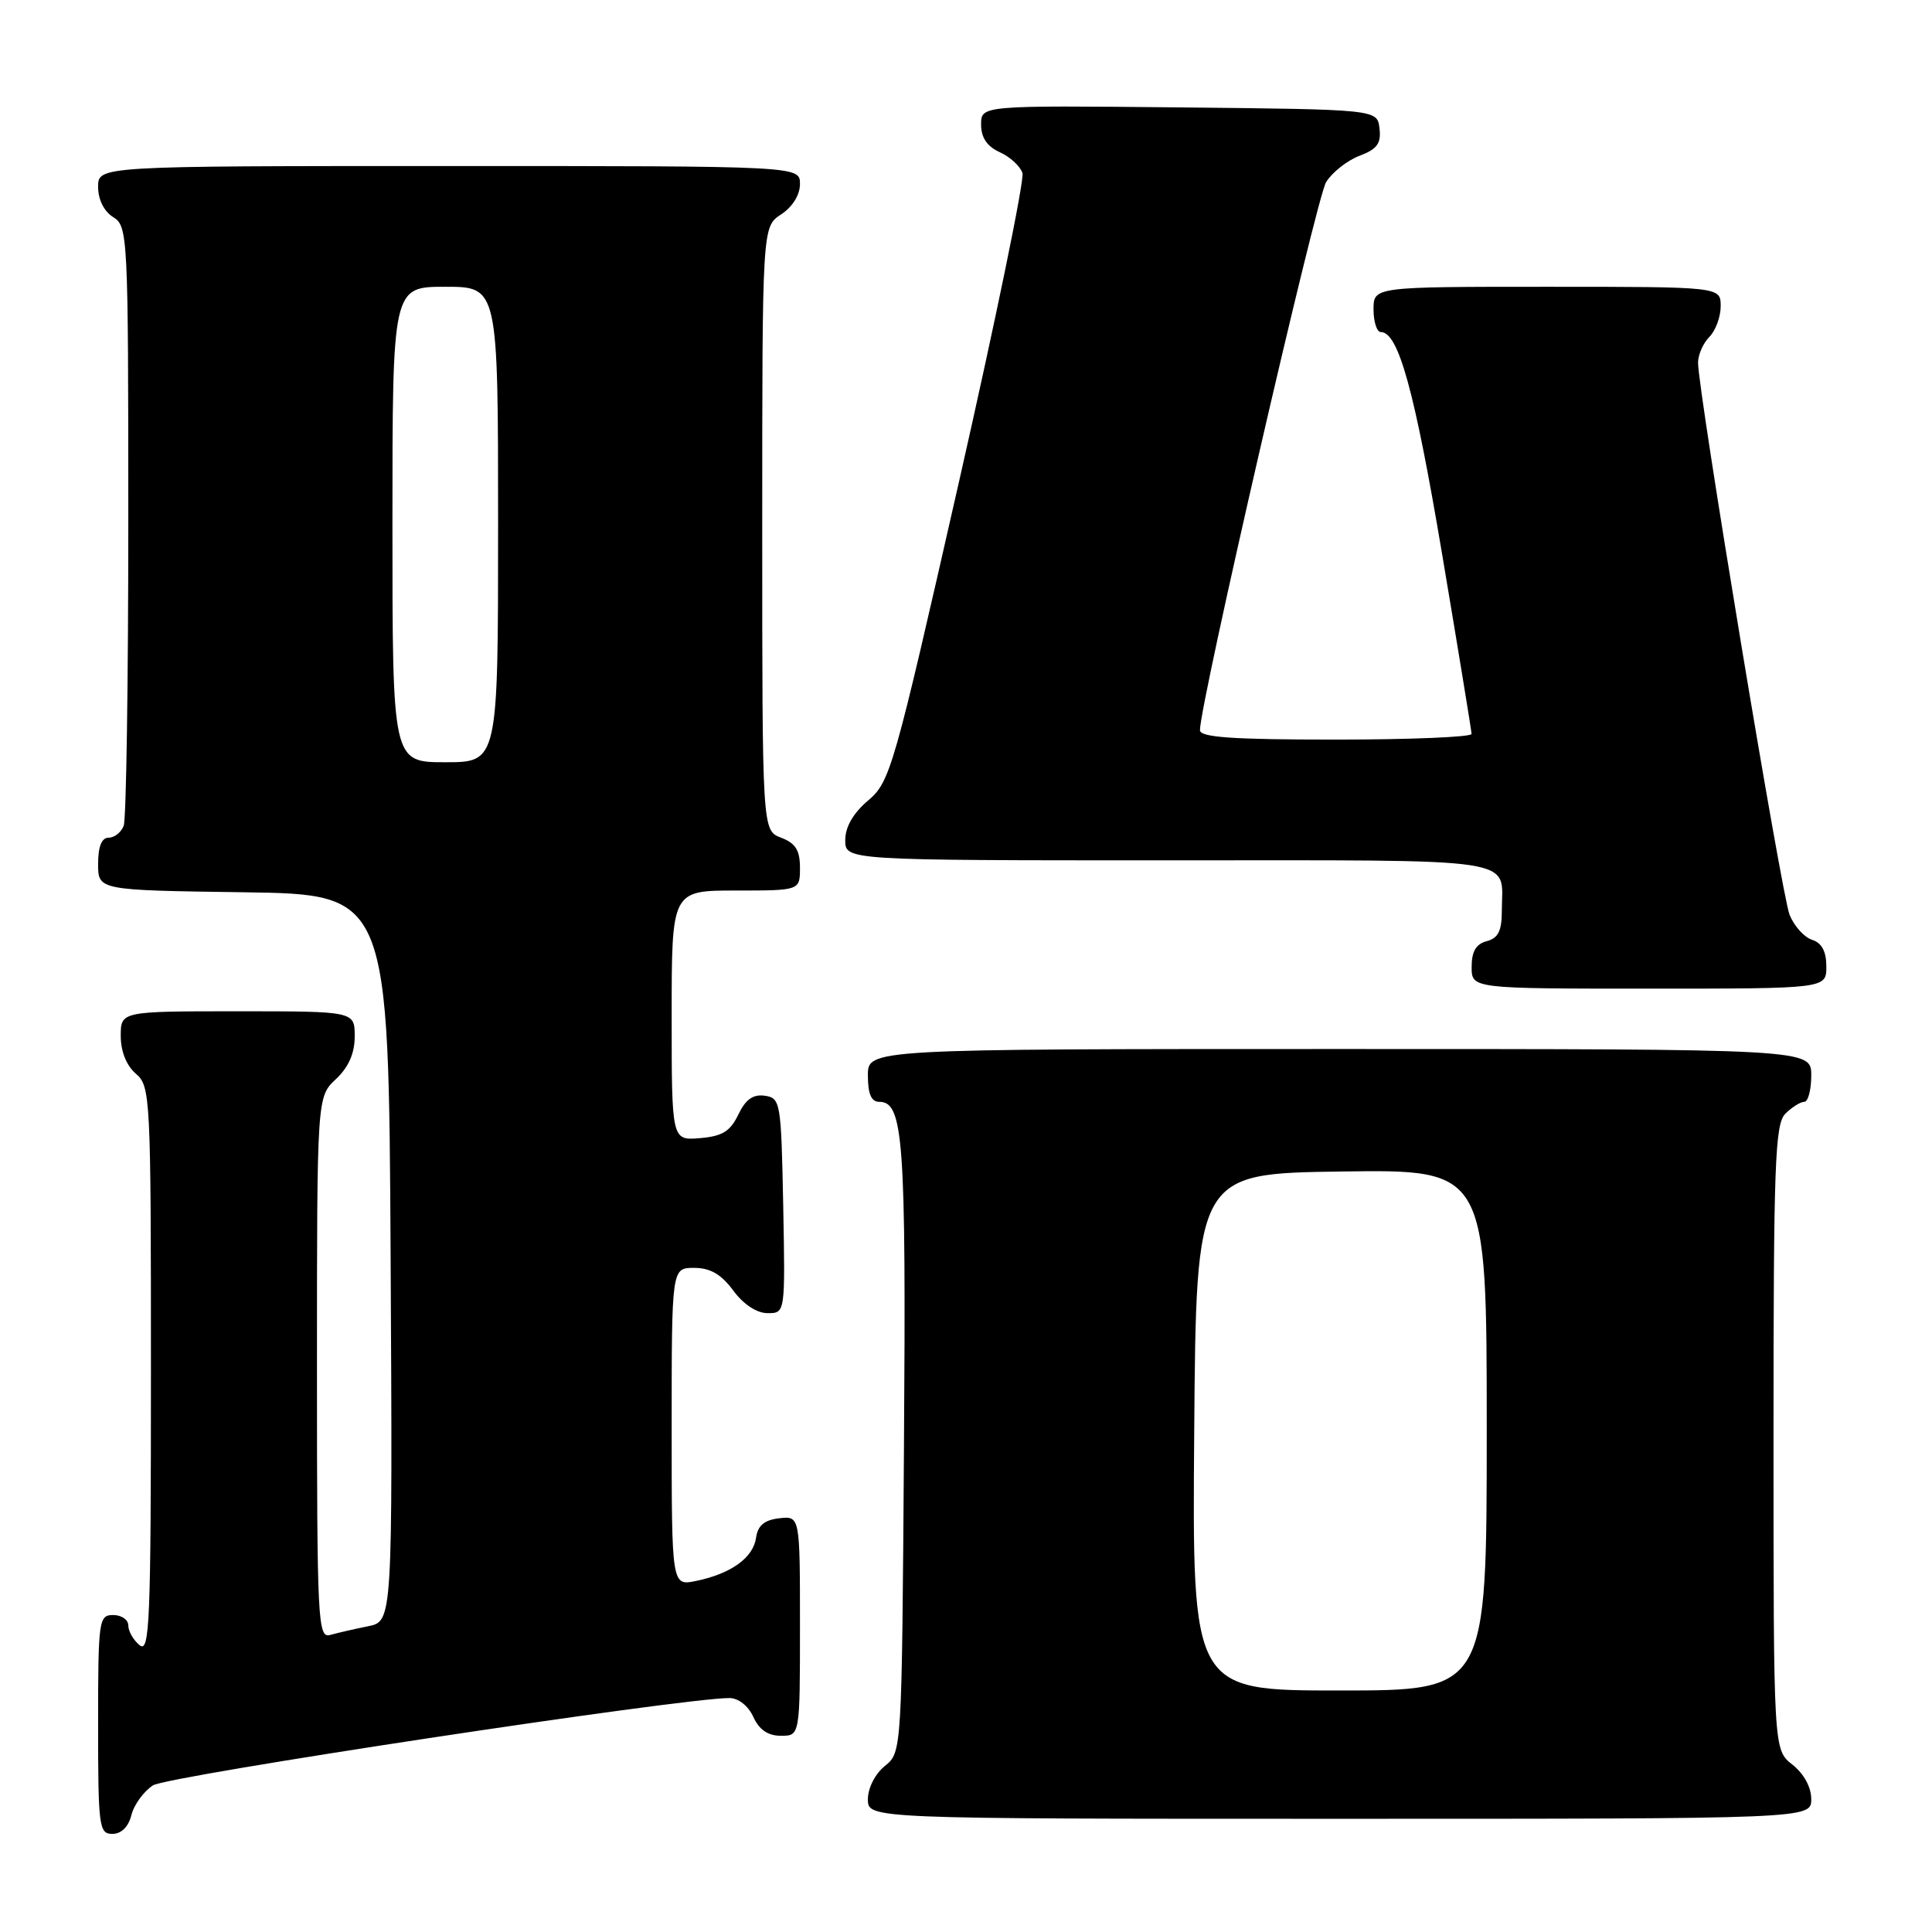 <?xml version="1.0" encoding="UTF-8" standalone="no"?>
<!DOCTYPE svg PUBLIC "-//W3C//DTD SVG 1.1//EN" "http://www.w3.org/Graphics/SVG/1.1/DTD/svg11.dtd" >
<svg xmlns="http://www.w3.org/2000/svg" xmlns:xlink="http://www.w3.org/1999/xlink" version="1.1" viewBox="0 0 256 256">
 <g >
 <path fill="currentColor"
d=" M 17.41 240.51 C 17.75 239.14 19.04 237.37 20.27 236.57 C 22.19 235.32 90.30 225.00 96.65 225.00 C 97.84 225.00 99.15 226.03 99.82 227.50 C 100.59 229.20 101.76 230.00 103.48 230.00 C 106.00 230.00 106.00 230.00 106.00 215.43 C 106.00 200.87 106.00 200.87 103.25 201.18 C 101.27 201.41 100.41 202.14 100.18 203.77 C 99.80 206.41 96.88 208.52 92.25 209.48 C 89.00 210.16 89.00 210.16 89.00 189.08 C 89.00 168.00 89.00 168.00 91.97 168.00 C 94.11 168.00 95.56 168.84 97.16 171.00 C 98.52 172.85 100.28 174.00 101.72 174.00 C 104.05 174.00 104.05 174.00 103.78 159.75 C 103.51 145.99 103.42 145.49 101.33 145.19 C 99.78 144.97 98.79 145.68 97.83 147.69 C 96.76 149.92 95.71 150.56 92.74 150.81 C 89.00 151.12 89.00 151.12 89.00 134.56 C 89.00 118.00 89.00 118.00 97.50 118.00 C 106.00 118.00 106.00 118.00 106.00 114.98 C 106.00 112.67 105.41 111.72 103.50 111.00 C 101.00 110.05 101.00 110.05 101.00 70.05 C 101.00 30.05 101.00 30.05 103.50 28.41 C 105.01 27.42 106.00 25.83 106.00 24.38 C 106.00 22.00 106.00 22.00 59.50 22.00 C 13.00 22.00 13.00 22.00 13.00 24.76 C 13.00 26.44 13.78 28.01 15.00 28.77 C 16.94 29.98 17.00 31.10 17.00 68.93 C 17.00 90.33 16.73 108.55 16.39 109.42 C 16.06 110.29 15.16 111.00 14.39 111.00 C 13.47 111.00 13.00 112.17 13.00 114.48 C 13.00 117.96 13.00 117.96 32.25 118.23 C 51.50 118.50 51.50 118.50 51.76 166.67 C 52.02 214.84 52.02 214.84 48.76 215.49 C 46.97 215.85 44.71 216.37 43.75 216.64 C 42.11 217.10 42.00 214.95 42.00 181.24 C 42.00 145.35 42.00 145.35 44.50 143.00 C 46.19 141.41 47.00 139.58 47.00 137.33 C 47.00 134.00 47.00 134.00 31.50 134.00 C 16.00 134.00 16.00 134.00 16.00 137.28 C 16.00 139.32 16.76 141.20 18.00 142.27 C 19.93 143.92 20.00 145.22 20.00 181.61 C 20.00 214.95 19.83 219.10 18.50 218.00 C 17.67 217.32 17.00 216.14 17.00 215.38 C 17.00 214.62 16.10 214.00 15.00 214.00 C 13.09 214.00 13.00 214.67 13.00 228.50 C 13.00 242.06 13.12 243.00 14.89 243.00 C 16.07 243.00 17.02 242.07 17.41 240.51 Z  M 240.00 238.39 C 240.00 236.81 239.02 235.02 237.50 233.82 C 235.00 231.85 235.00 231.85 235.00 190.50 C 235.00 154.24 235.19 148.95 236.57 147.57 C 237.44 146.71 238.56 146.00 239.07 146.00 C 239.58 146.00 240.00 144.43 240.00 142.50 C 240.00 139.00 240.00 139.00 177.50 139.00 C 115.00 139.00 115.00 139.00 115.00 142.50 C 115.00 144.97 115.45 146.00 116.52 146.00 C 119.71 146.00 120.07 151.01 119.78 191.74 C 119.50 232.18 119.50 232.18 117.25 234.00 C 115.96 235.04 115.00 236.93 115.00 238.41 C 115.00 241.00 115.00 241.00 177.50 241.00 C 240.00 241.00 240.00 241.00 240.00 238.39 Z  M 242.00 128.07 C 242.00 126.07 241.40 124.94 240.11 124.53 C 239.07 124.20 237.73 122.71 237.13 121.22 C 236.06 118.55 225.00 51.82 225.00 48.06 C 225.00 47.00 225.68 45.47 226.50 44.64 C 227.32 43.82 228.00 41.99 228.00 40.57 C 228.00 38.00 228.00 38.00 205.00 38.00 C 182.00 38.00 182.00 38.00 182.00 41.00 C 182.00 42.65 182.44 44.00 182.97 44.00 C 185.30 44.00 187.43 51.72 191.08 73.38 C 193.22 86.09 194.98 96.84 194.99 97.25 C 194.99 97.66 186.90 98.00 177.00 98.00 C 163.27 98.00 159.00 97.70 159.00 96.75 C 158.99 93.25 174.44 26.16 175.72 24.12 C 176.54 22.82 178.53 21.25 180.15 20.64 C 182.48 19.76 183.03 19.00 182.79 17.01 C 182.50 14.50 182.50 14.50 156.25 14.23 C 130.00 13.97 130.00 13.97 130.00 16.50 C 130.00 18.24 130.79 19.40 132.48 20.17 C 133.85 20.79 135.19 22.03 135.48 22.93 C 135.76 23.82 131.96 42.31 127.03 64.02 C 118.42 101.94 117.95 103.60 115.03 106.07 C 113.05 107.75 112.00 109.57 112.00 111.32 C 112.00 114.00 112.00 114.00 154.89 114.00 C 202.43 114.00 199.00 113.48 199.00 120.68 C 199.00 123.35 198.52 124.31 197.00 124.71 C 195.58 125.08 195.00 126.07 195.00 128.12 C 195.00 131.00 195.00 131.00 218.50 131.00 C 242.00 131.00 242.00 131.00 242.00 128.07 Z  M 52.00 69.50 C 52.00 38.00 52.00 38.00 59.00 38.00 C 66.00 38.00 66.00 38.00 66.00 69.50 C 66.00 101.00 66.00 101.00 59.00 101.00 C 52.00 101.00 52.00 101.00 52.00 69.50 Z  M 158.24 189.75 C 158.50 155.50 158.50 155.50 177.75 155.23 C 197.00 154.96 197.00 154.96 197.00 189.48 C 197.00 224.00 197.00 224.00 177.49 224.00 C 157.97 224.00 157.97 224.00 158.24 189.75 Z "/>
</g>
</svg>